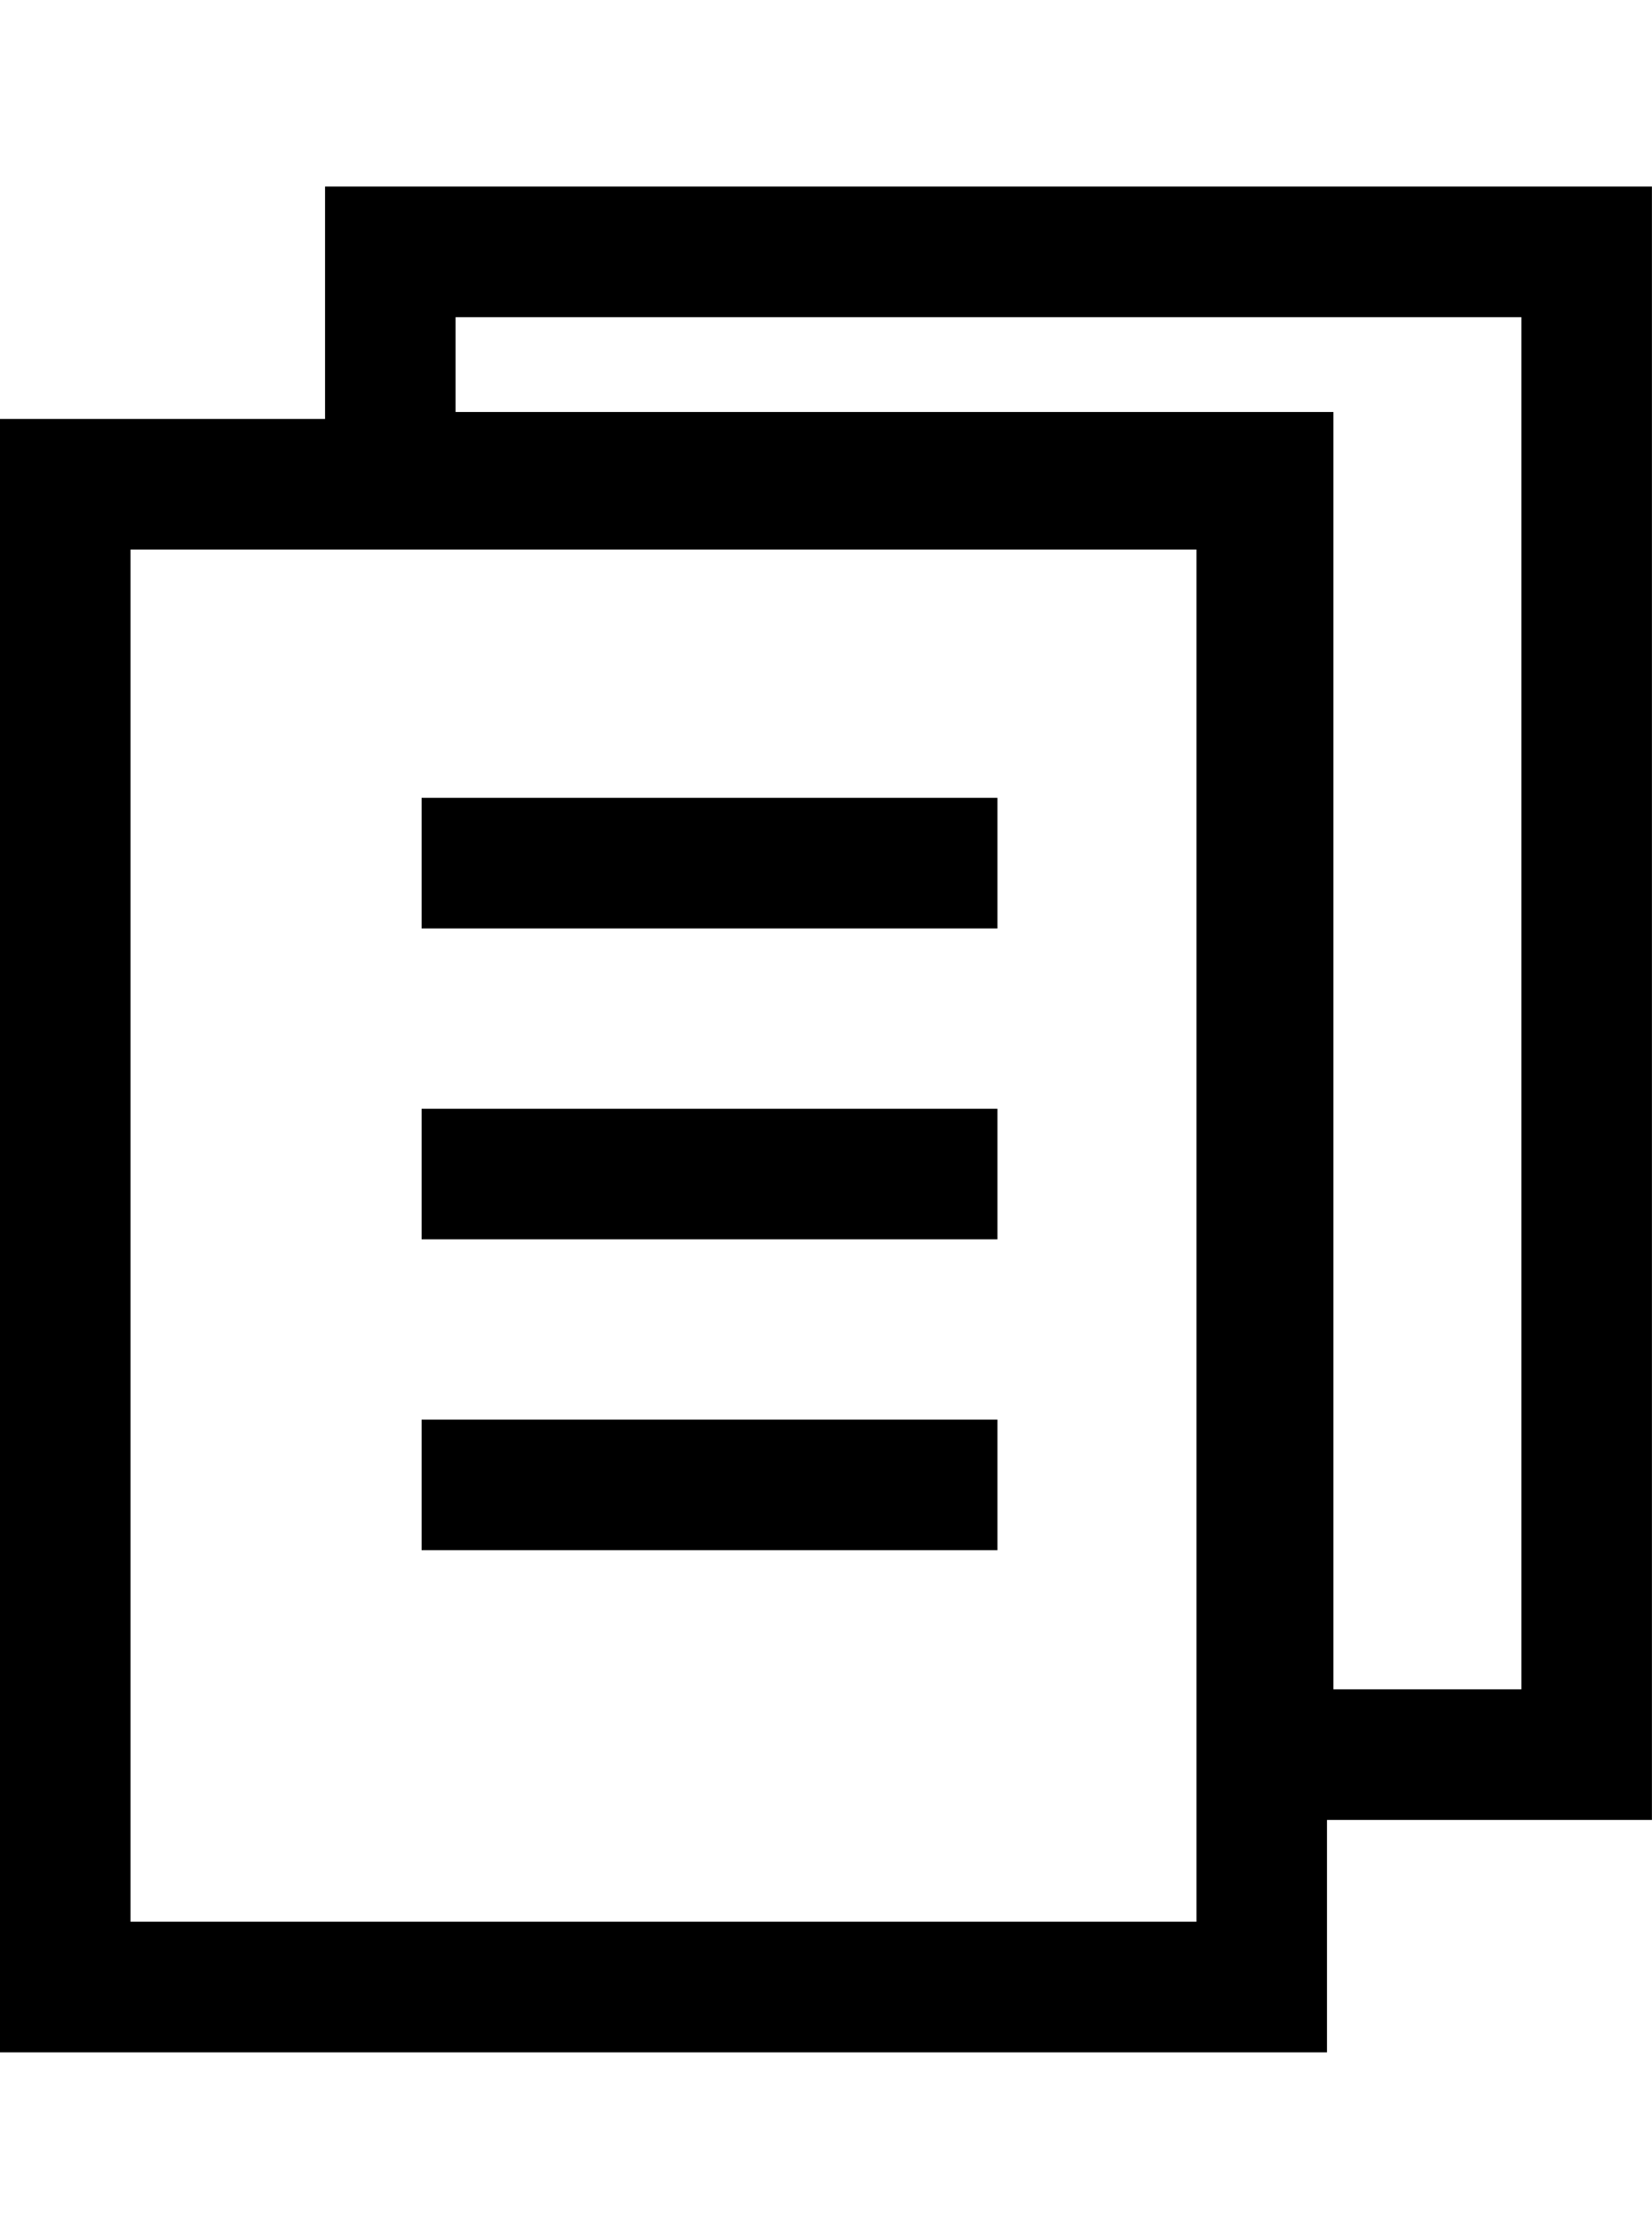 <svg id="Layout" xmlns="http://www.w3.org/2000/svg" viewBox="0 0 443.02 600"><title>uE025-notes</title><rect x="113.06" y="213.81" width="154.43" height="35"/><rect x="113.06" y="297.13" width="154.43" height="35"/><rect x="113.06" y="380.44" width="154.43" height="35"/><path d="M87.17,112.28H0V550H355.86V487.72H443V50H87.17ZM320.86,515H35V147.28H320.86ZM122.17,85H408V452.72H357.58V110.41H122.17Z"/></svg>